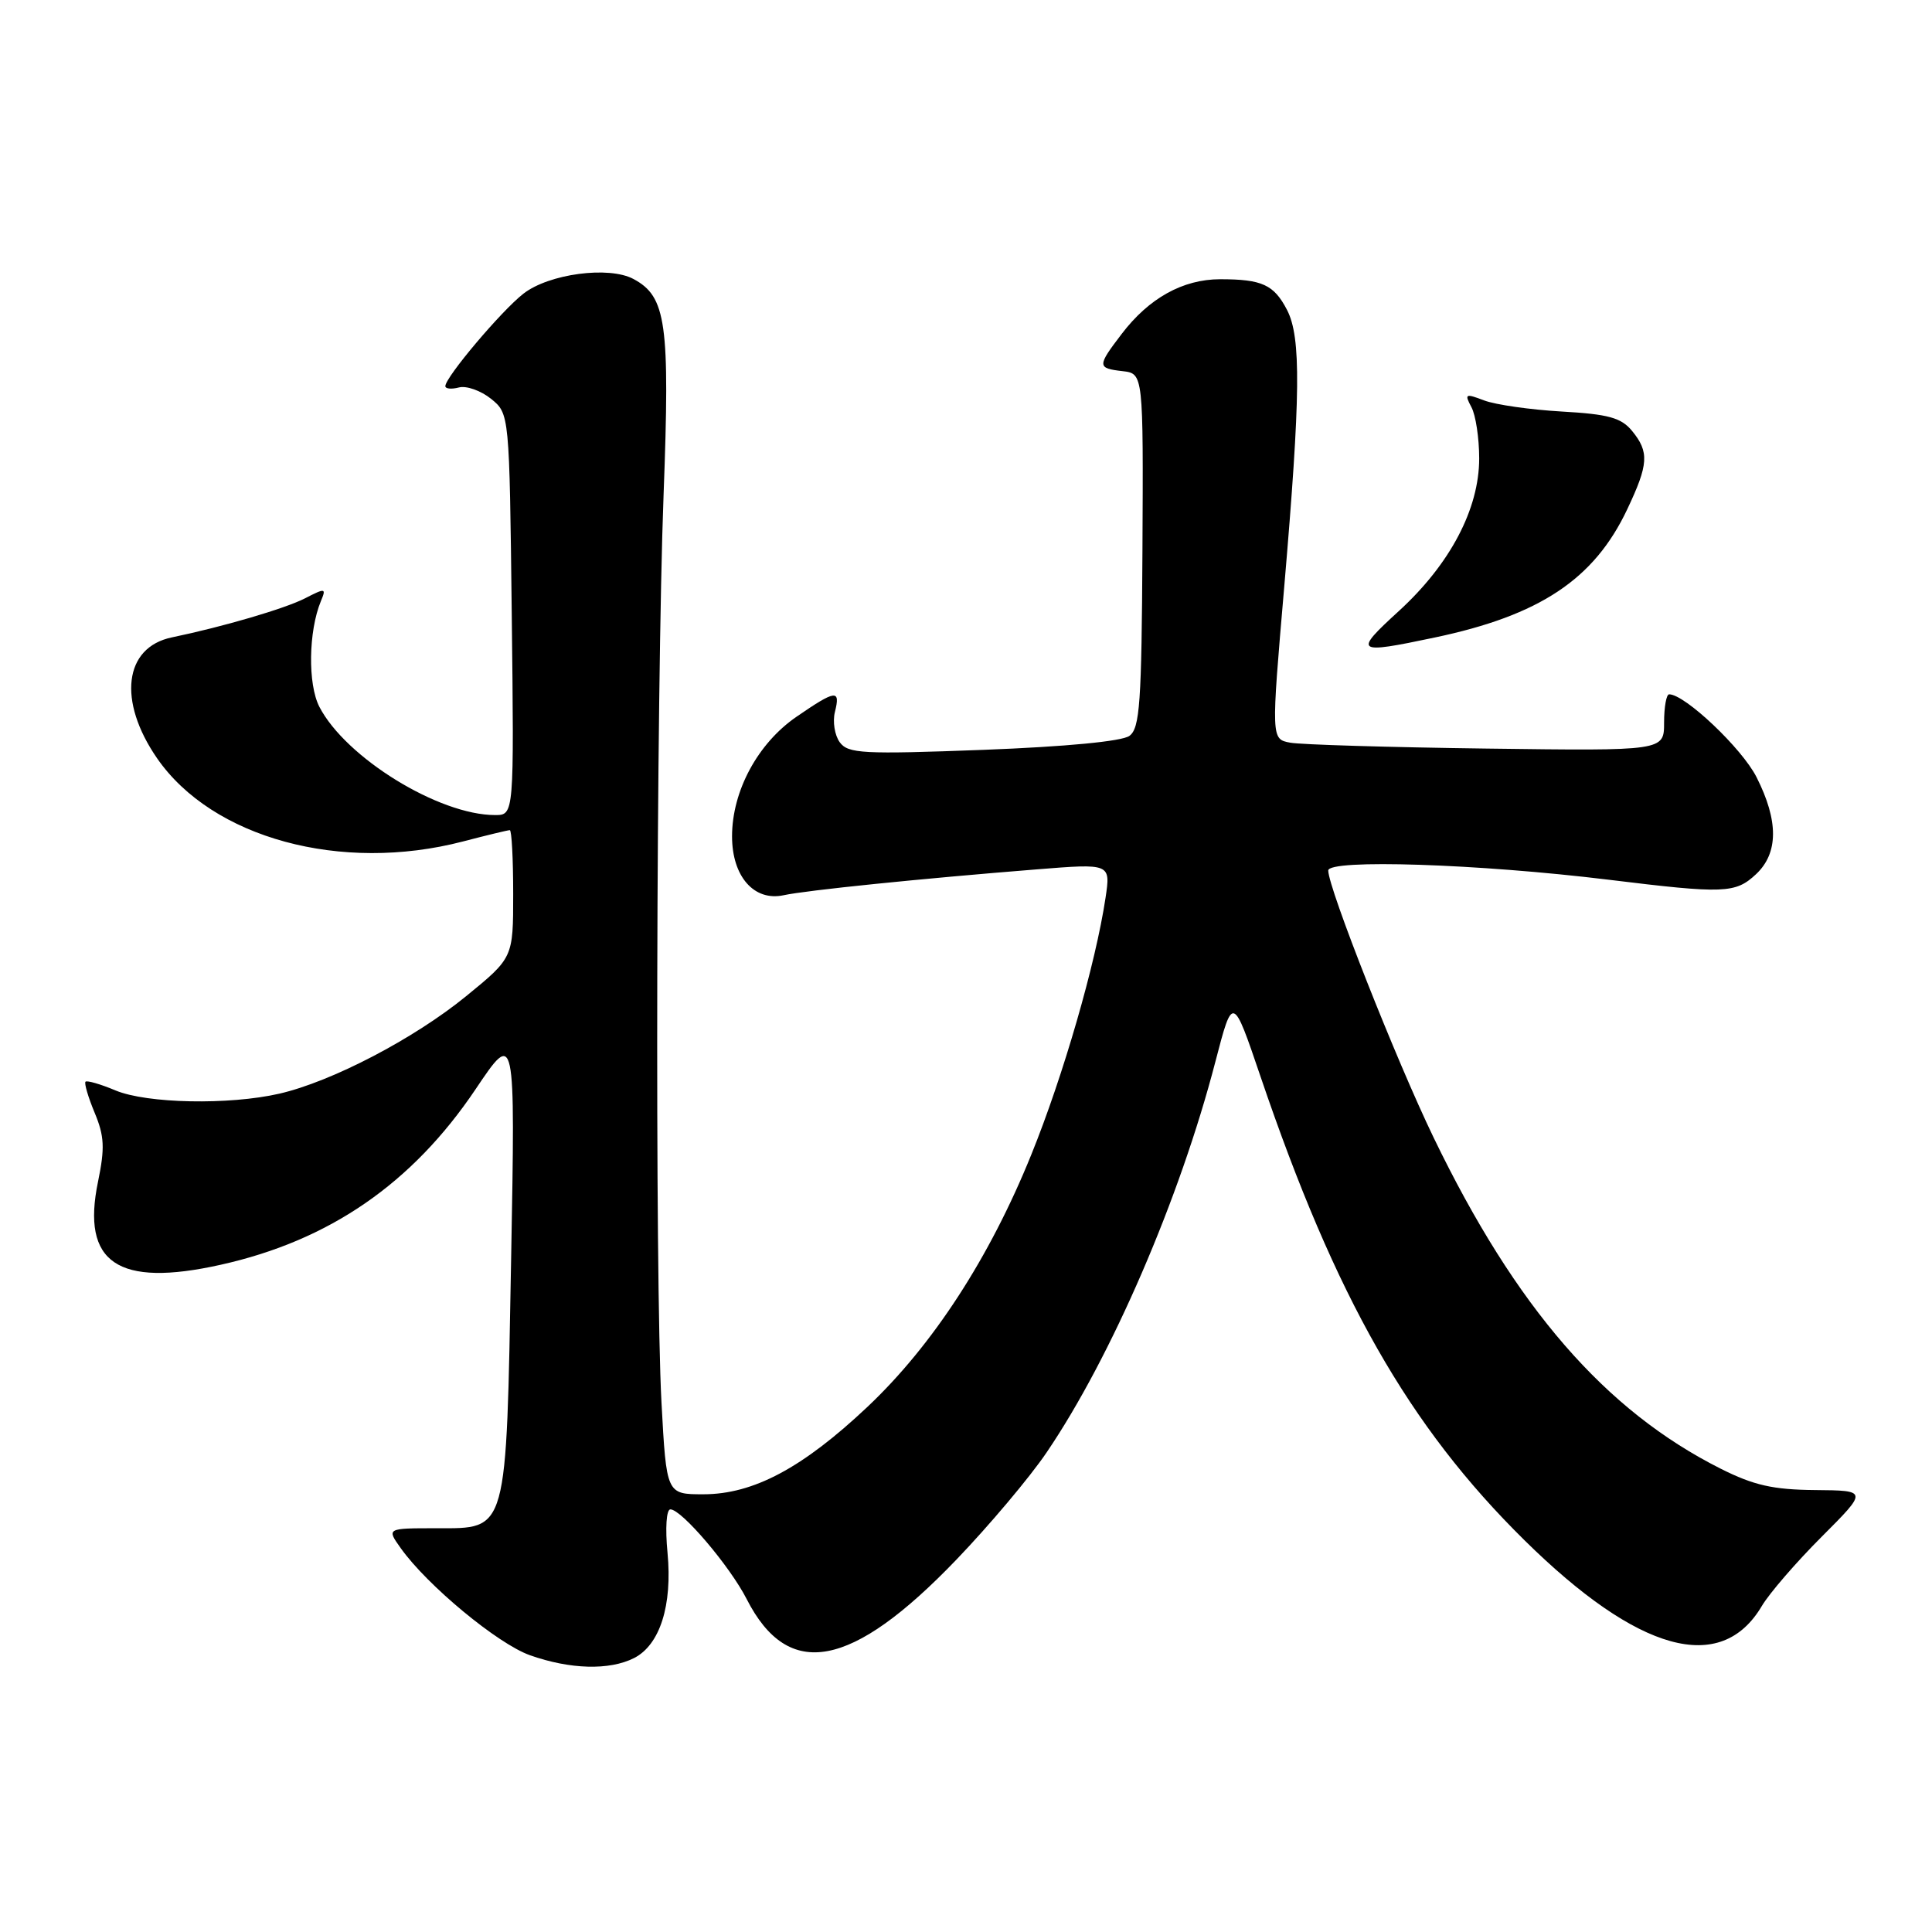 <?xml version="1.0" encoding="UTF-8" standalone="no"?>
<!DOCTYPE svg PUBLIC "-//W3C//DTD SVG 1.1//EN" "http://www.w3.org/Graphics/SVG/1.1/DTD/svg11.dtd" >
<svg xmlns="http://www.w3.org/2000/svg" xmlns:xlink="http://www.w3.org/1999/xlink" version="1.1" viewBox="0 0 256 256">
 <g >
 <path fill="currentColor"
d=" M 84.00 219.71 C 87.44 217.97 89.11 212.74 88.45 205.75 C 88.13 202.47 88.30 200.00 88.83 200.00 C 90.32 200.00 96.72 207.53 98.94 211.89 C 104.47 222.72 112.82 221.15 126.72 206.67 C 131.07 202.14 136.46 195.74 138.68 192.46 C 147.26 179.83 156.35 158.78 161.05 140.66 C 163.35 131.83 163.35 131.83 167.03 142.66 C 176.99 171.97 186.67 188.97 202.00 204.09 C 217.07 218.95 228.04 221.98 233.46 212.79 C 234.45 211.12 238.01 207.00 241.38 203.63 C 247.50 197.50 247.50 197.50 240.50 197.44 C 234.93 197.39 232.38 196.81 228.00 194.61 C 212.67 186.90 200.85 173.27 189.96 150.73 C 185.00 140.47 176.00 117.66 176.00 115.35 C 176.00 113.81 195.92 114.46 213.17 116.57 C 228.50 118.45 229.95 118.39 232.69 115.83 C 235.66 113.04 235.68 108.76 232.75 102.98 C 230.83 99.17 223.26 92.00 221.17 92.00 C 220.80 92.00 220.50 93.69 220.50 95.75 C 220.50 99.50 220.50 99.50 197.00 99.19 C 184.07 99.02 172.36 98.67 170.97 98.41 C 168.43 97.94 168.43 97.94 170.17 77.72 C 172.34 52.36 172.42 44.71 170.54 41.07 C 168.80 37.72 167.24 37.00 161.67 37.00 C 156.73 37.01 152.24 39.50 148.62 44.26 C 145.36 48.53 145.37 48.79 148.75 49.18 C 151.50 49.50 151.50 49.50 151.38 72.92 C 151.27 93.15 151.04 96.50 149.65 97.51 C 148.66 98.23 141.24 98.94 130.28 99.36 C 114.32 99.96 112.37 99.86 111.27 98.35 C 110.60 97.43 110.31 95.62 110.63 94.34 C 111.39 91.31 110.75 91.39 105.53 94.98 C 100.40 98.51 97.00 104.82 97.00 110.82 C 97.00 116.14 99.92 119.47 103.85 118.62 C 106.76 117.98 122.02 116.42 137.33 115.20 C 147.17 114.41 147.17 114.41 146.49 118.96 C 145.19 127.65 140.88 142.57 136.65 153.00 C 131.12 166.68 123.59 178.25 114.95 186.41 C 106.35 194.52 99.82 198.00 93.19 198.00 C 88.31 198.00 88.31 198.00 87.65 185.84 C 86.77 169.42 86.95 91.52 87.93 65.50 C 88.78 42.81 88.29 39.30 83.94 36.97 C 80.68 35.22 72.74 36.28 69.36 38.91 C 66.45 41.17 59.03 49.96 59.01 51.16 C 59.00 51.52 59.81 51.60 60.81 51.34 C 61.80 51.08 63.71 51.76 65.06 52.84 C 67.50 54.82 67.50 54.82 67.81 81.41 C 68.12 108.00 68.12 108.00 65.60 108.00 C 58.15 108.00 45.81 100.40 42.32 93.66 C 40.77 90.66 40.87 83.64 42.52 79.65 C 43.25 77.91 43.12 77.89 40.40 79.29 C 37.75 80.64 29.64 83.03 22.76 84.46 C 16.43 85.78 15.57 92.88 20.81 100.47 C 28.13 111.06 45.20 115.70 61.34 111.50 C 64.51 110.67 67.30 110.00 67.55 110.00 C 67.80 110.00 68.00 113.80 68.00 118.45 C 68.00 126.91 68.00 126.91 61.75 132.01 C 54.85 137.64 43.94 143.33 37.00 144.92 C 30.35 146.44 19.48 146.23 15.31 144.49 C 13.32 143.65 11.53 143.14 11.33 143.33 C 11.14 143.53 11.68 145.38 12.54 147.44 C 13.83 150.54 13.91 152.11 12.99 156.57 C 10.75 167.34 15.60 170.63 29.23 167.59 C 43.63 164.39 54.61 156.83 63.01 144.34 C 68.28 136.50 68.28 136.50 67.73 166.66 C 67.07 203.41 67.32 202.50 57.83 202.50 C 51.22 202.50 51.22 202.50 53.10 205.14 C 56.62 210.09 65.96 217.82 70.23 219.33 C 75.55 221.21 80.74 221.35 84.00 219.71 Z  M 190.08 84.48 C 204.03 81.55 211.23 76.76 215.61 67.50 C 218.45 61.51 218.55 59.89 216.25 57.09 C 214.82 55.35 213.12 54.88 206.94 54.53 C 202.78 54.29 198.16 53.63 196.66 53.06 C 194.16 52.11 194.03 52.18 194.97 53.95 C 195.54 55.00 196.00 58.06 196.00 60.74 C 196.00 67.44 192.15 74.75 185.35 80.97 C 179.30 86.50 179.56 86.70 190.08 84.48 Z "/>
</g>
</svg>